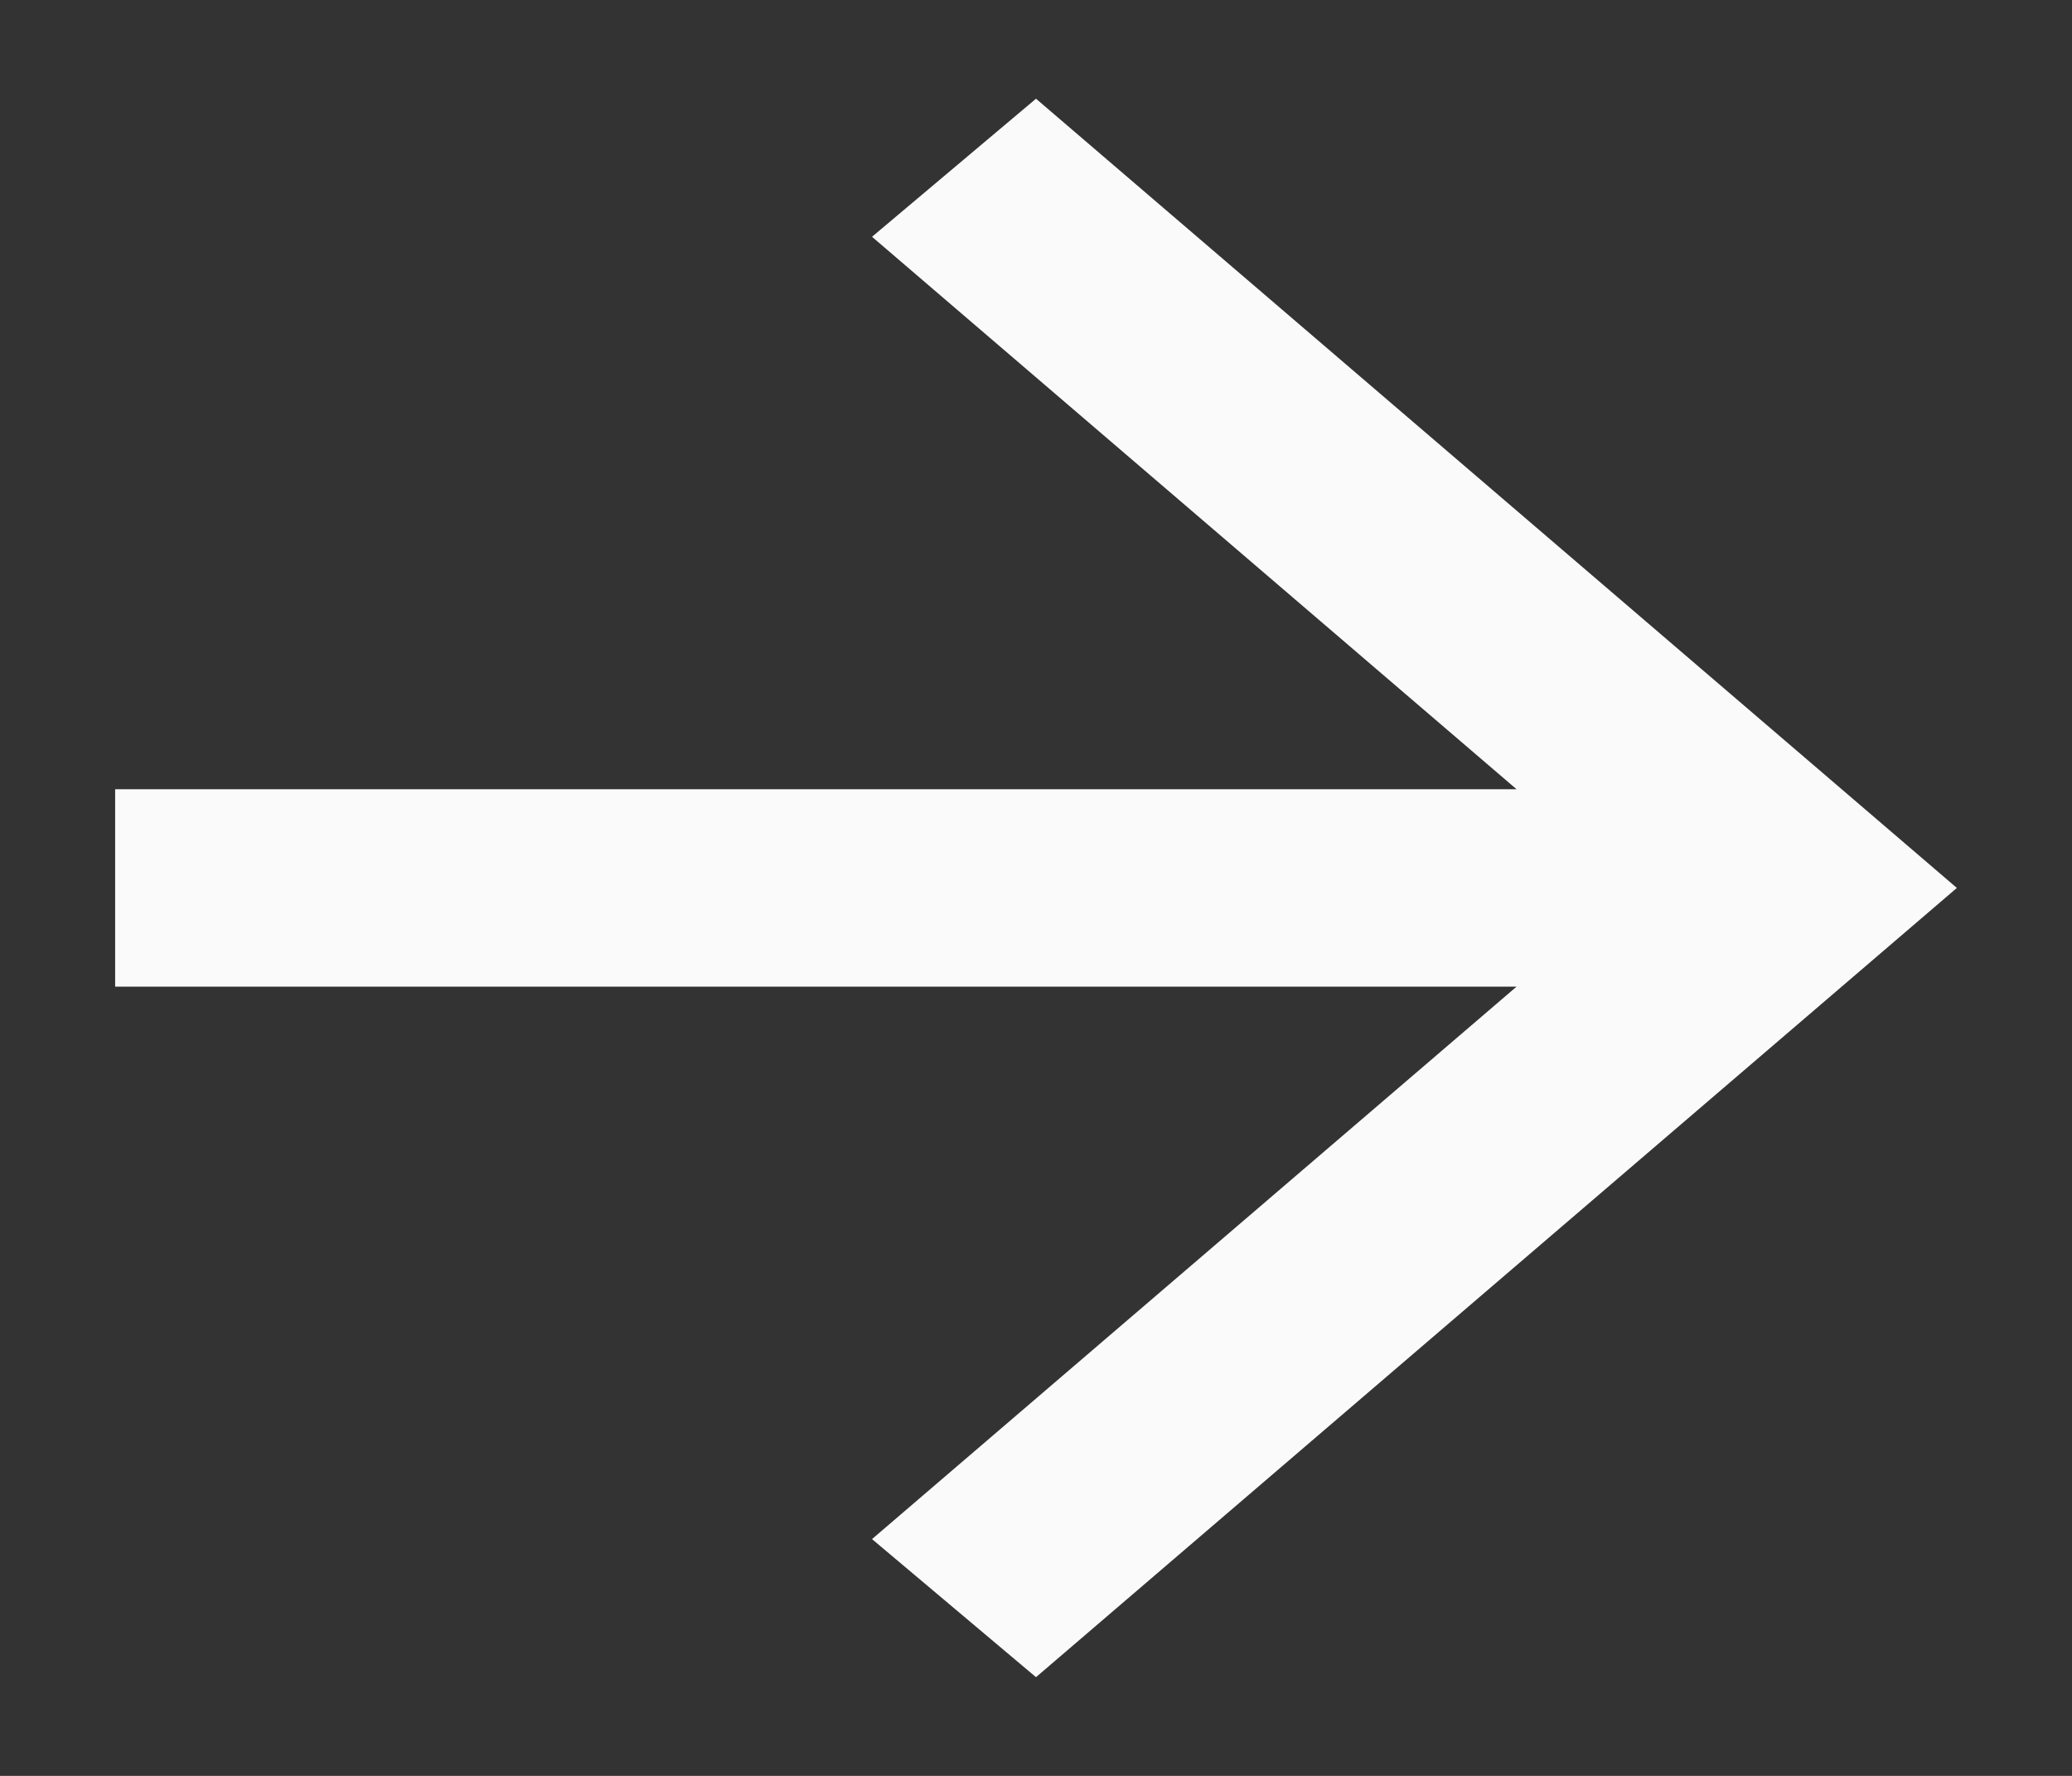 <svg width="14" height="12" viewBox="0 0 14 12" fill="none" xmlns="http://www.w3.org/2000/svg">
<rect x="0" y="0" width="14" height="12" fill="#333333" stroke="none"/>
<g clip-path="url(#clip0_1_7841)">
<path d="M10.247 6.667H0.778V5.333H10.247L5.892 1.6L7 0.667L13.222 6L7 11.333L5.892 10.4L10.247 6.667Z" fill="#FAFAFA"/>
</g>
<defs>
<clipPath id="clip0_1_7841">
<rect width="14" height="12" fill="white"/>
</clipPath>
</defs>
</svg>
